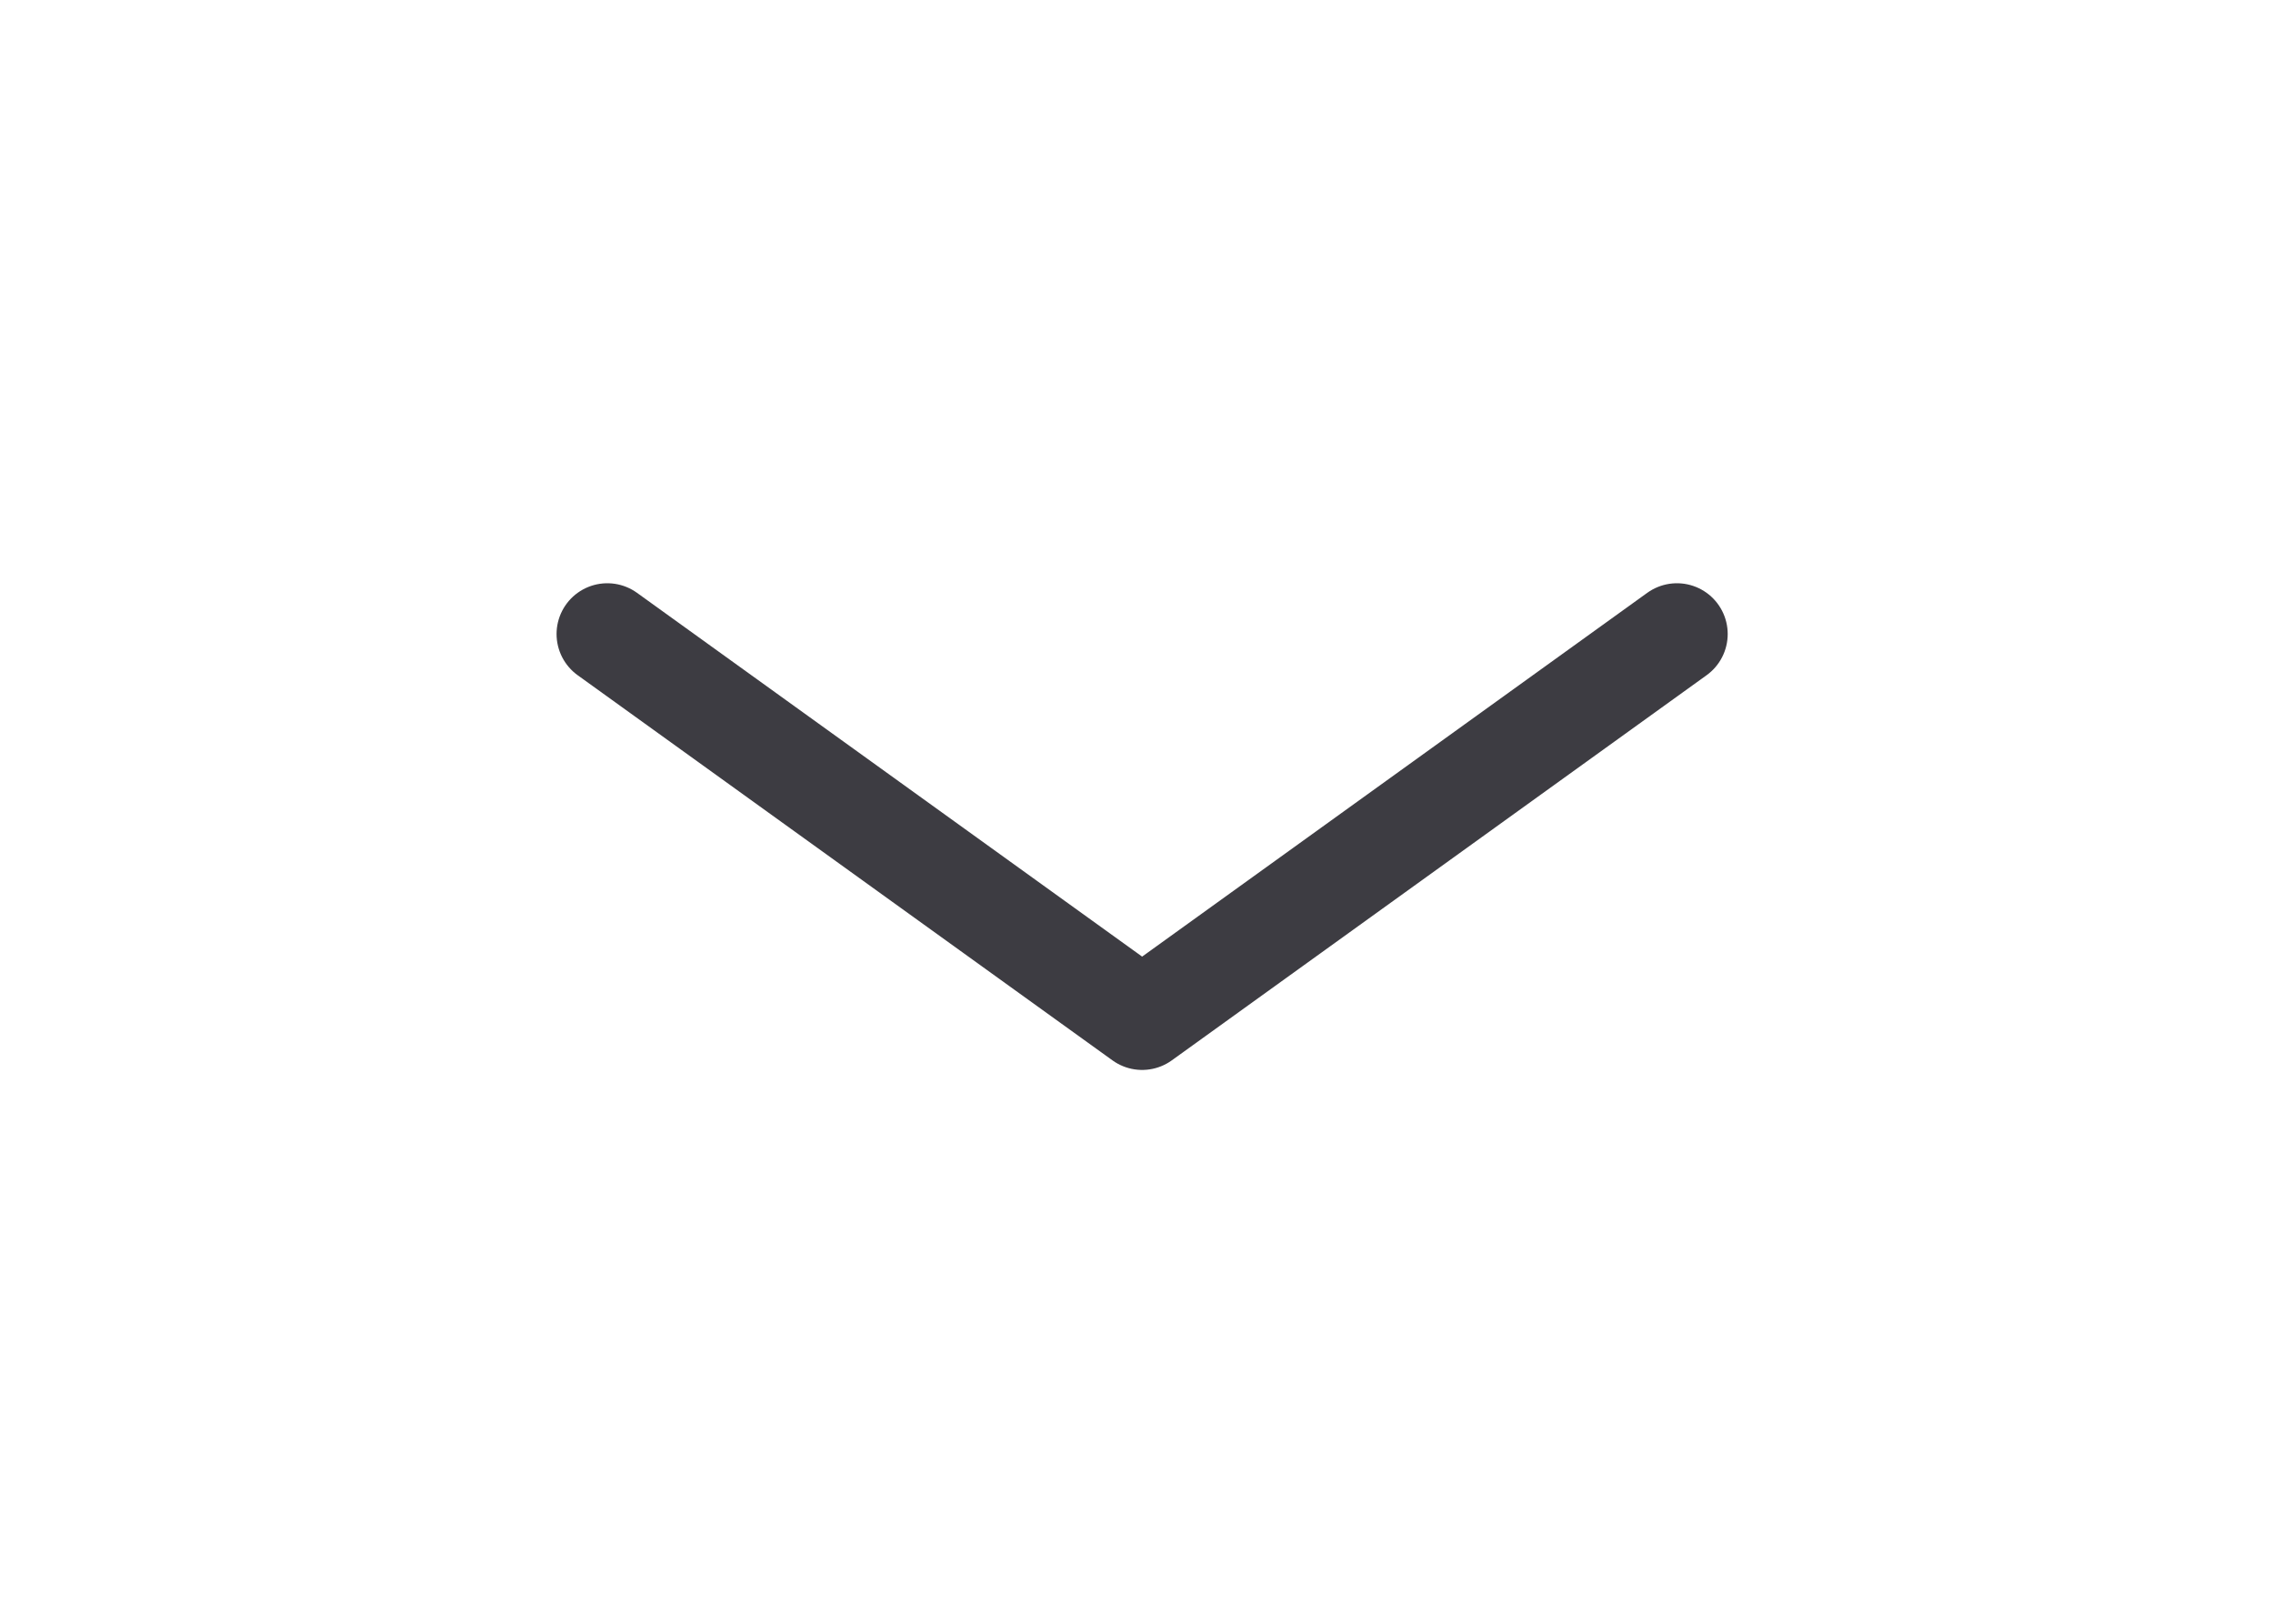 <svg width="21" height="15" viewBox="0 0 21 15" fill="none" xmlns="http://www.w3.org/2000/svg">
<path d="M5.611 5.857L10.552 9.415L15.493 5.857" stroke="#3D3C42" stroke-width="0.938" stroke-linecap="round" stroke-linejoin="round"/>
</svg>
